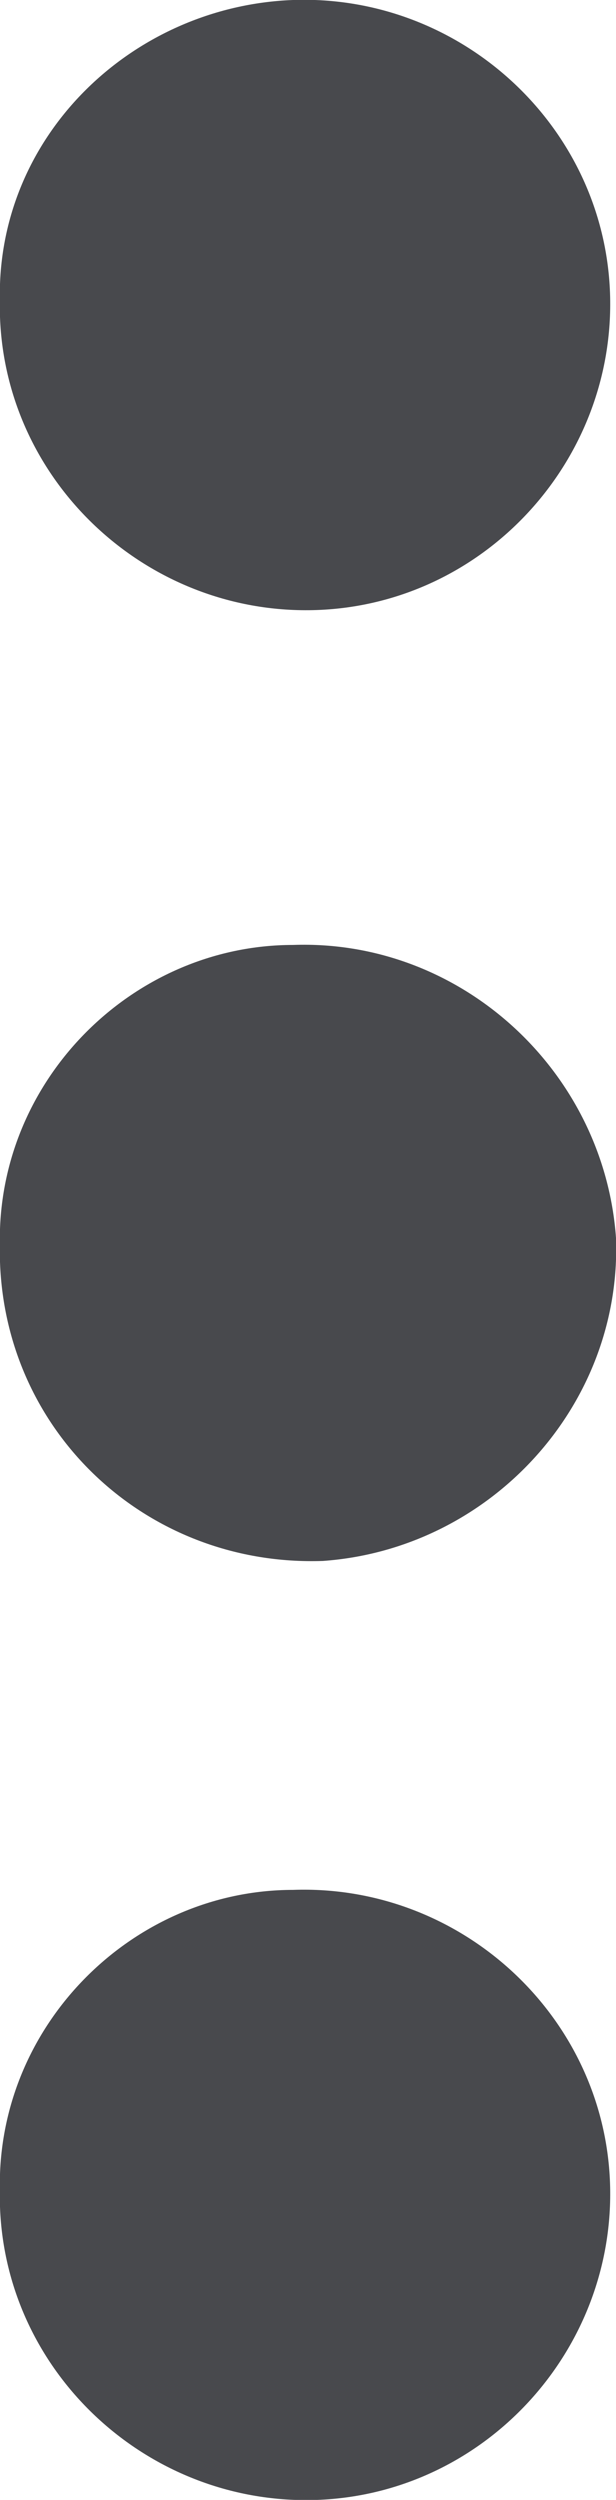 <?xml version="1.0" encoding="utf-8"?>
<!-- Generator: Adobe Illustrator 19.2.1, SVG Export Plug-In . SVG Version: 6.00 Build 0)  -->
<svg version="1.1" id="Layer_1" xmlns="http://www.w3.org/2000/svg" xmlns:xlink="http://www.w3.org/1999/xlink" x="0px" y="0px"
	 viewBox="0 0 10.3 41.8" style="enable-background:new 0 0 10.3 41.8;" xml:space="preserve">
<style type="text/css">
	.st0{fill:#48494D;}
</style>
<path id="Ellipse_1_copy_2" class="st0" d="M4.9,0c2.8-0.1,5.2,2.1,5.3,4.9s-2.1,5.2-4.9,5.3S0.1,8.1,0,5.3c0-0.1,0-0.1,0-0.2
	C-0.1,2.3,2.2,0.1,4.9,0z M4.9,15.8c2.8-0.1,5.2,2.1,5.4,4.9c0.1,2.8-2.1,5.2-4.9,5.4C2.5,26.2,0.1,24,0,21.1C0,21,0,21,0,20.9
	C-0.1,18.1,2.2,15.8,4.9,15.8z M4.9,31.6c2.8-0.1,5.2,2.1,5.3,4.9s-2.1,5.2-4.9,5.3S0.1,39.7,0,36.9c0-0.1,0-0.1,0-0.2
	C-0.1,33.9,2.2,31.6,4.9,31.6z"/>
</svg>
